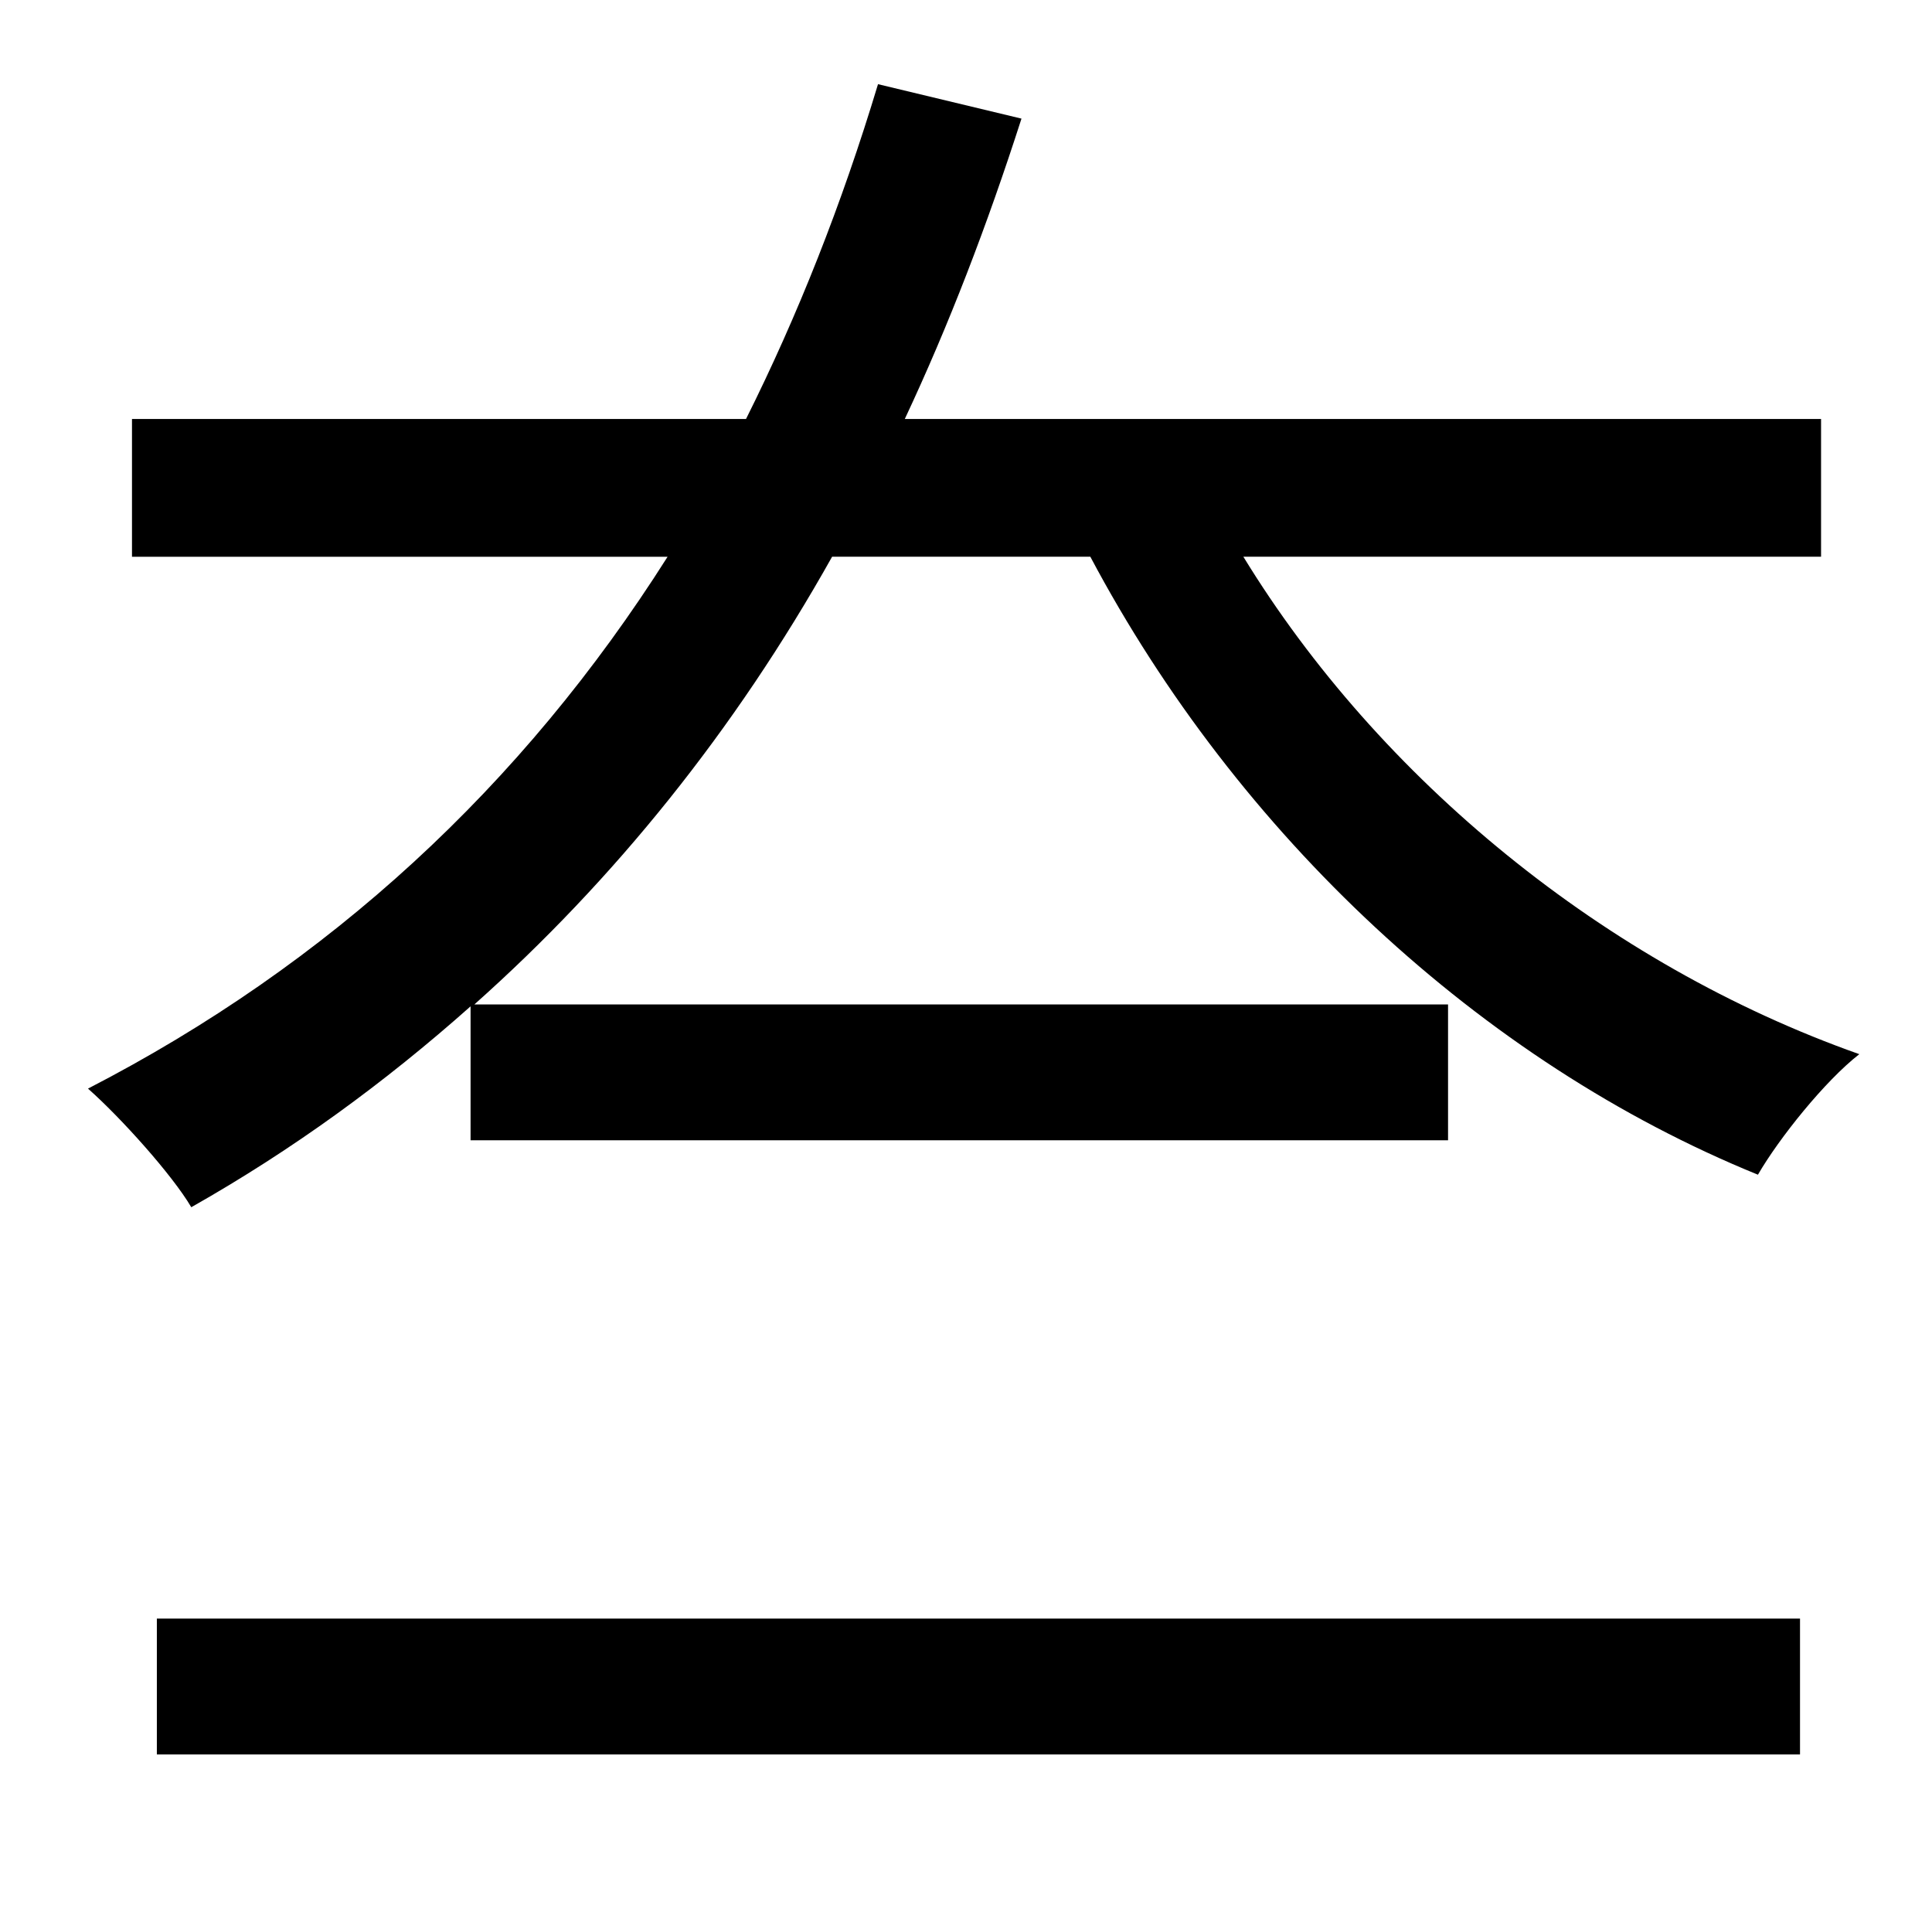 <?xml version="1.0" standalone="no"?>
<!DOCTYPE svg PUBLIC "-//W3C//DTD SVG 1.1//EN" "http://www.w3.org/Graphics/SVG/1.1/DTD/svg11.dtd" >
<svg xmlns="http://www.w3.org/2000/svg" xmlns:xlink="http://www.w3.org/1999/xlink" version="1.1" viewBox="-10 0 1010 1000">
   <path fill="currentColor"
d="M72 917v-71h859v71h-859zM942 291h-302c71 116 189 213 322 260c-18 14 -42 44 -53 63c-145 -59 -272 -178 -349 -323h-135c-51 91 -114 169 -187 234h509v71h-511v-70c-45 40 -93 75 -146 105c-10 -17 -37 -47 -54 -62c126 -65 227 -158 303 -278h-280v-72h321
c27 -54 50 -112 69 -175l75 18c-18 56 -38 108 -61 157h479v72z" />
</svg>
